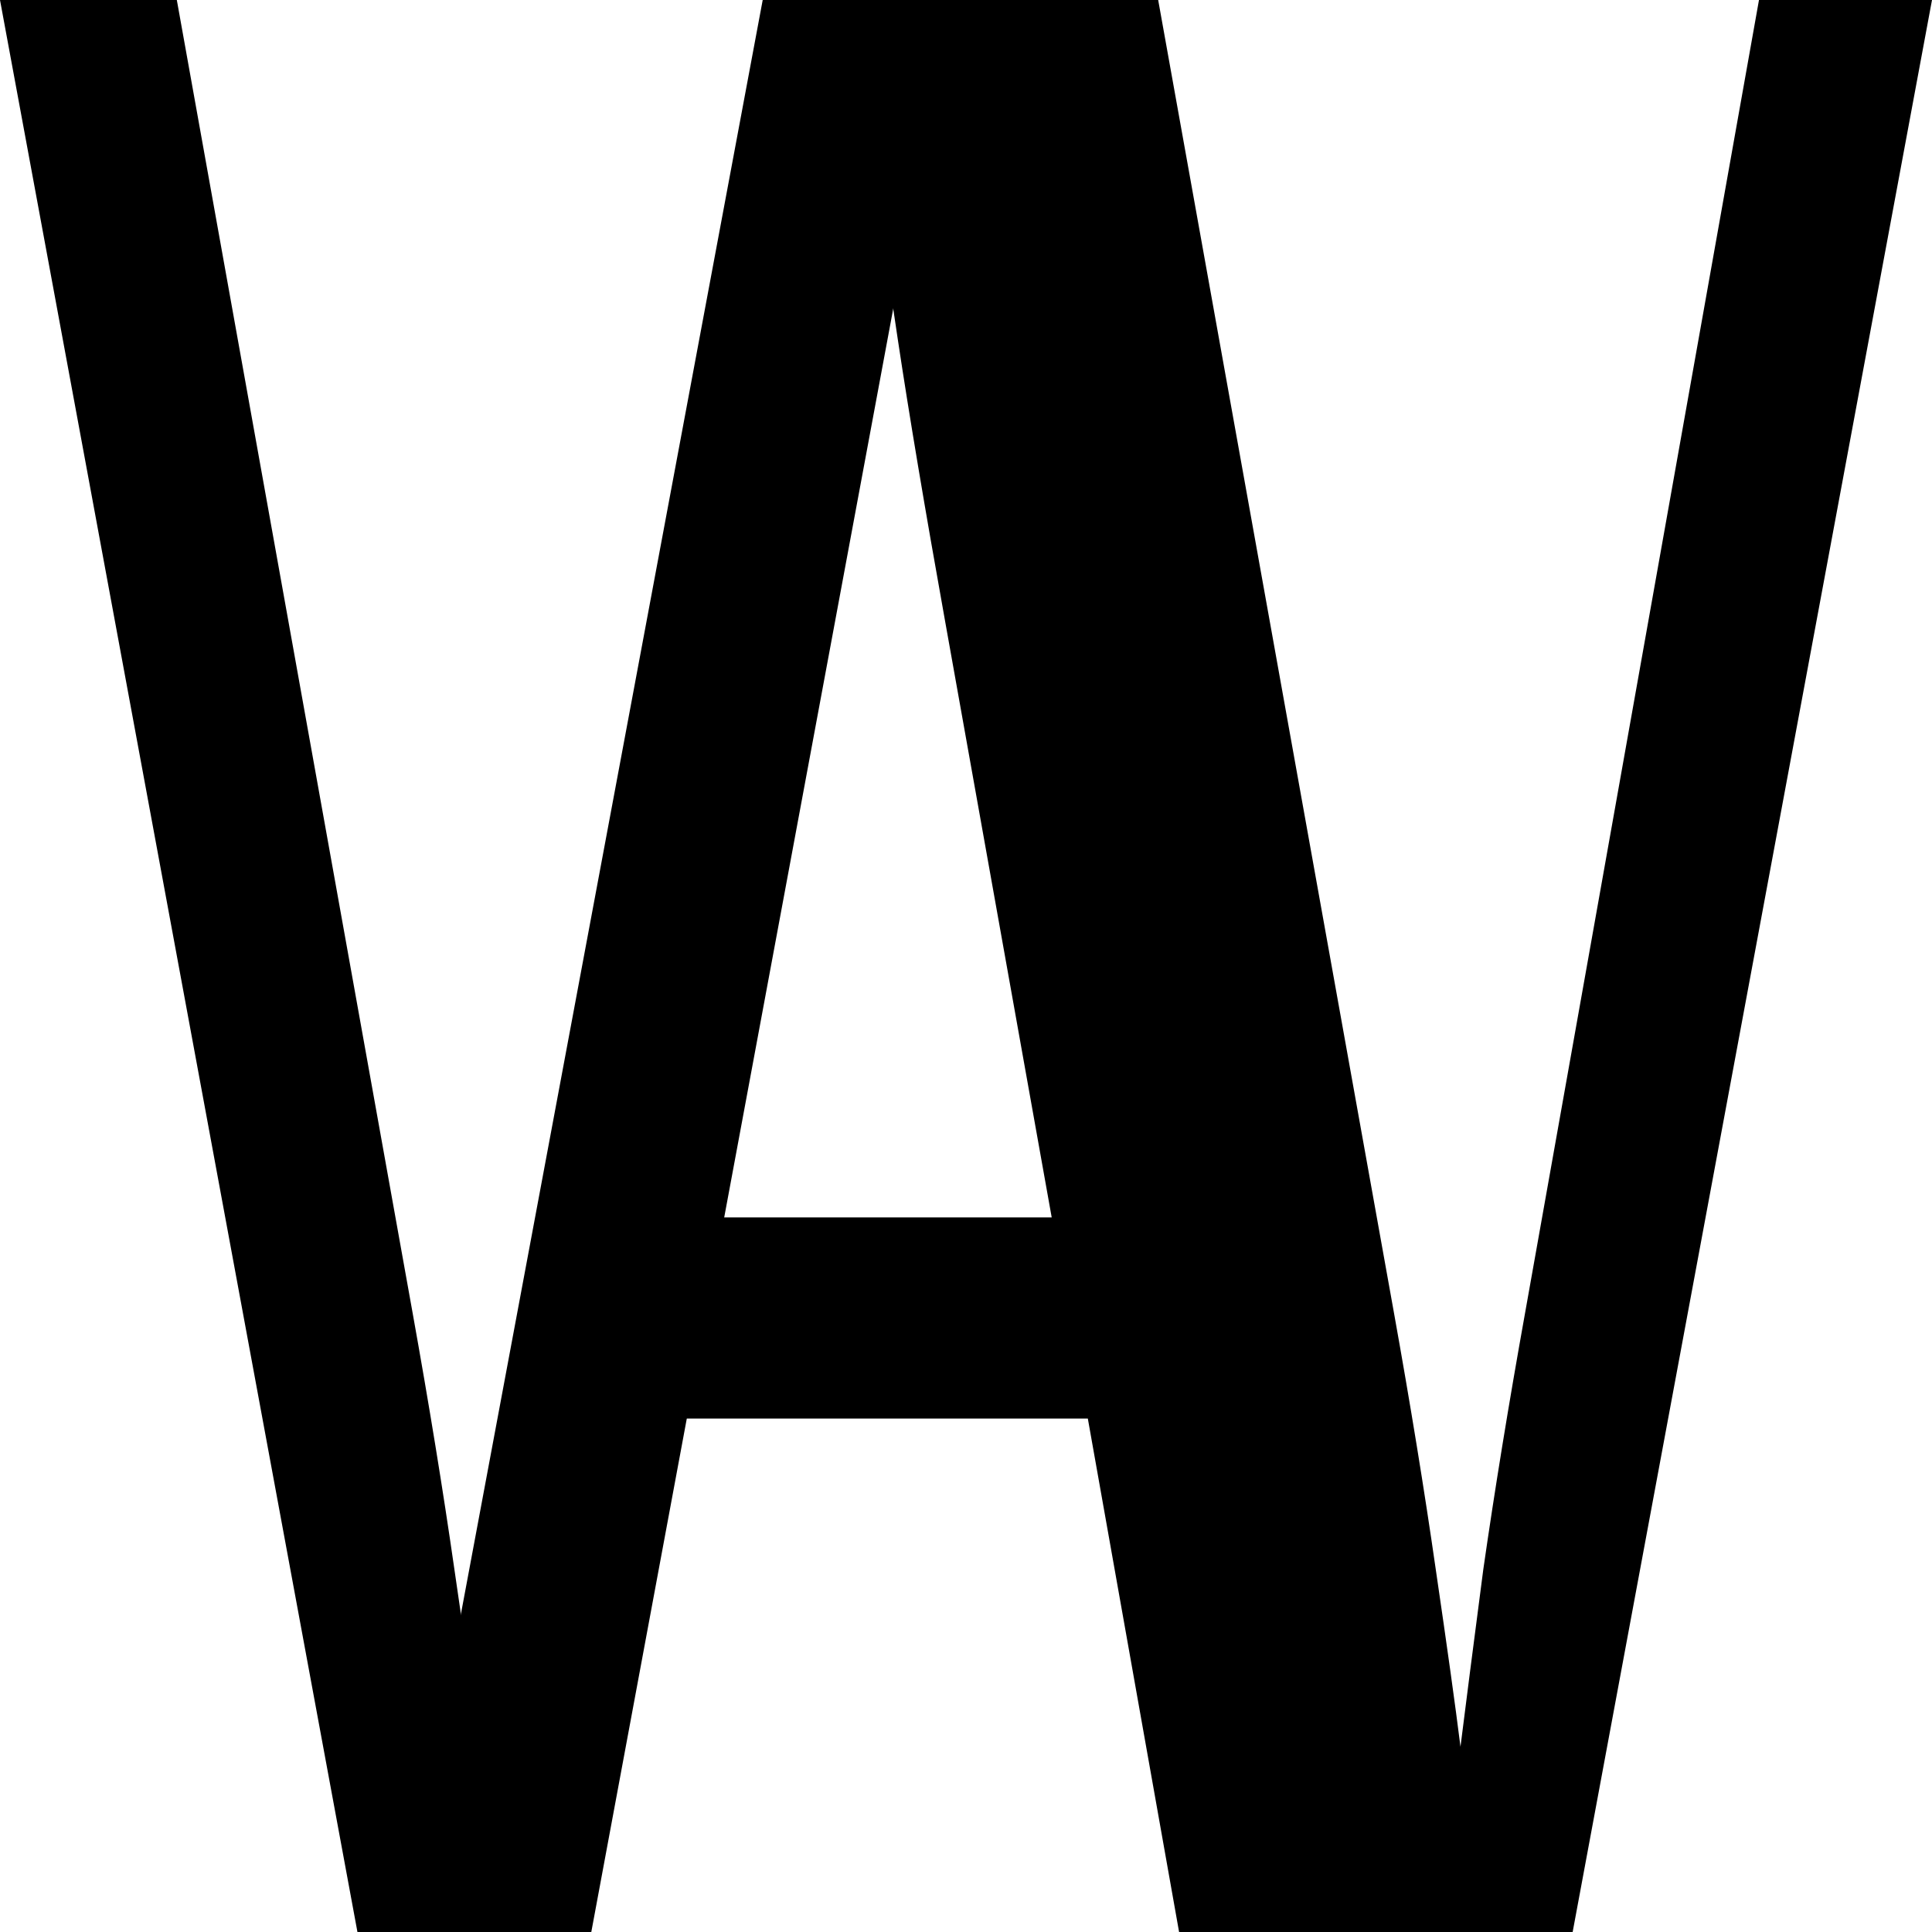 <svg width="540" height="540" viewBox="0 0 540 540" fill="none" xmlns="http://www.w3.org/2000/svg">
<path d="M112.21 540L213.179 0H277.481L377.918 540H329.559L304.051 396.493H186.609L161.101 540H112.21ZM196.174 340.274H293.955L264.195 173.836C258.527 142.274 254.098 115.89 250.91 94.685C247.721 73.479 245.773 59.671 245.064 53.26C244.356 59.671 242.407 73.479 239.219 94.685C236.03 115.89 231.602 142.027 225.933 173.096L196.174 340.274Z" fill="black"/>
<path d="M374.198 540L274.292 0H323.714L389.609 366.904C394.215 392.548 398.112 416.466 401.301 438.658C404.489 460.356 406.792 476.877 408.209 488.219C409.626 476.877 411.752 460.356 414.586 438.658C417.774 416.466 421.671 392.548 426.277 366.904L491.641 0H540L439.562 540H374.198Z" fill="black"/>
<path d="M99.906 540L0 0H49.422L115.317 366.904C119.923 392.548 123.82 416.466 127.008 438.658C130.197 460.356 132.5 476.877 133.917 488.219C135.334 476.877 137.46 460.356 140.294 438.658C143.482 416.466 147.379 392.548 151.985 366.904L217.349 0H265.708L165.27 540H99.906Z" fill="black"/>
</svg>